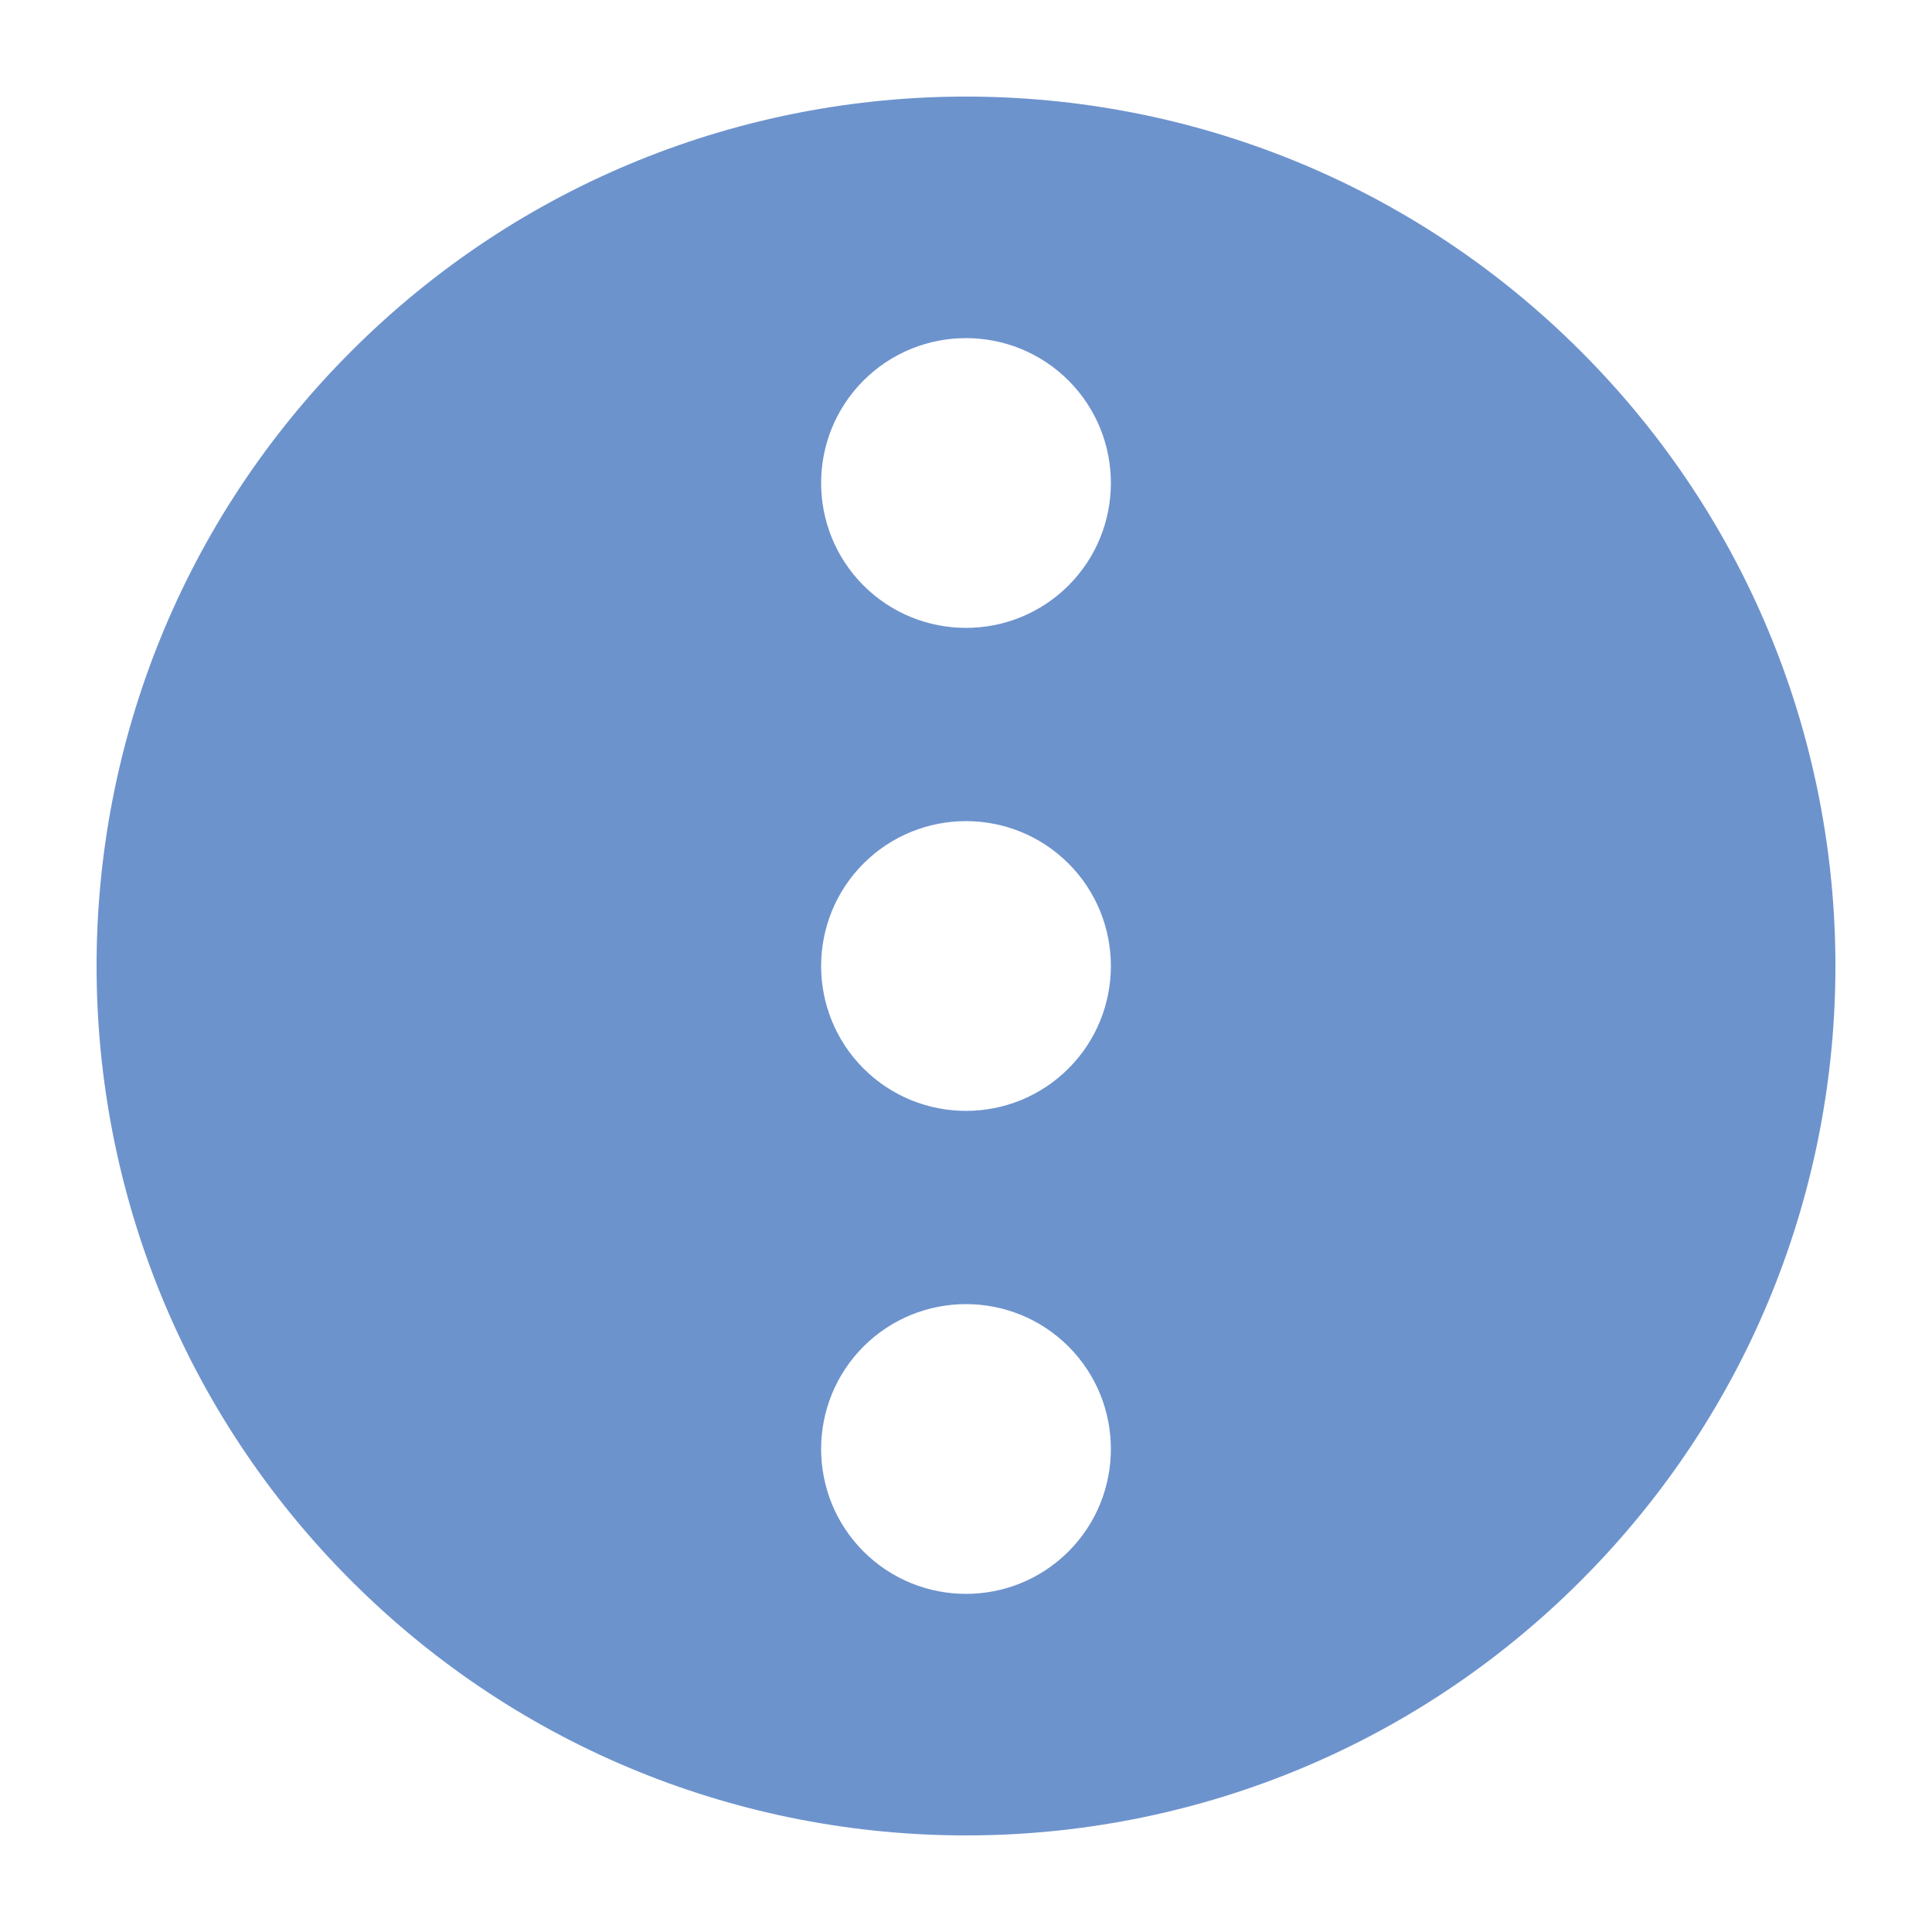 <?xml version="1.0" encoding="UTF-8" standalone="no"?>
<!DOCTYPE svg PUBLIC "-//W3C//DTD SVG 1.1//EN" "http://www.w3.org/Graphics/SVG/1.1/DTD/svg11.dtd">
<svg xmlns:dc="http://purl.org/dc/elements/1.1/" xmlns:xl="http://www.w3.org/1999/xlink" xmlns="http://www.w3.org/2000/svg" version="1.1" viewBox="0 0 20 20">
  <defs/>
  <g id="Elipsis_hover" stroke-opacity="1" stroke="none" fill="none" fill-opacity="1" stroke-dasharray="none">
      <title>expand</title>
      <path d="M 16.364 3.636 C 12.849 .121 7.151 .121 3.636 3.636 C .121 7.151 .121 12.849 3.636 16.364 C 7.151 19.879 12.849 19.879 16.364 16.364 C 19.879 12.849 19.879 7.151 16.364 3.636 Z M 11.061 6.061 C 10.475 6.646 9.525 6.646 8.939 6.061 C 8.354 5.475 8.354 4.525 8.939 3.939 C 9.525 3.354 10.475 3.354 11.061 3.939 C 11.646 4.525 11.646 5.475 11.061 6.061 Z M 11.061 11.061 C 10.475 11.646 9.525 11.646 8.939 11.061 C 8.354 10.475 8.354 9.525 8.939 8.939 C 9.525 8.354 10.475 8.354 11.061 8.939 C 11.646 9.525 11.646 10.475 11.061 11.061 Z M 11.061 16.061 C 10.475 16.646 9.525 16.646 8.939 16.061 C 8.354 15.475 8.354 14.525 8.939 13.939 C 9.525 13.354 10.475 13.354 11.061 13.939 C 11.646 14.525 11.646 15.475 11.061 16.061 Z" fill="#6d93cd"/>
  </g>
</svg>
